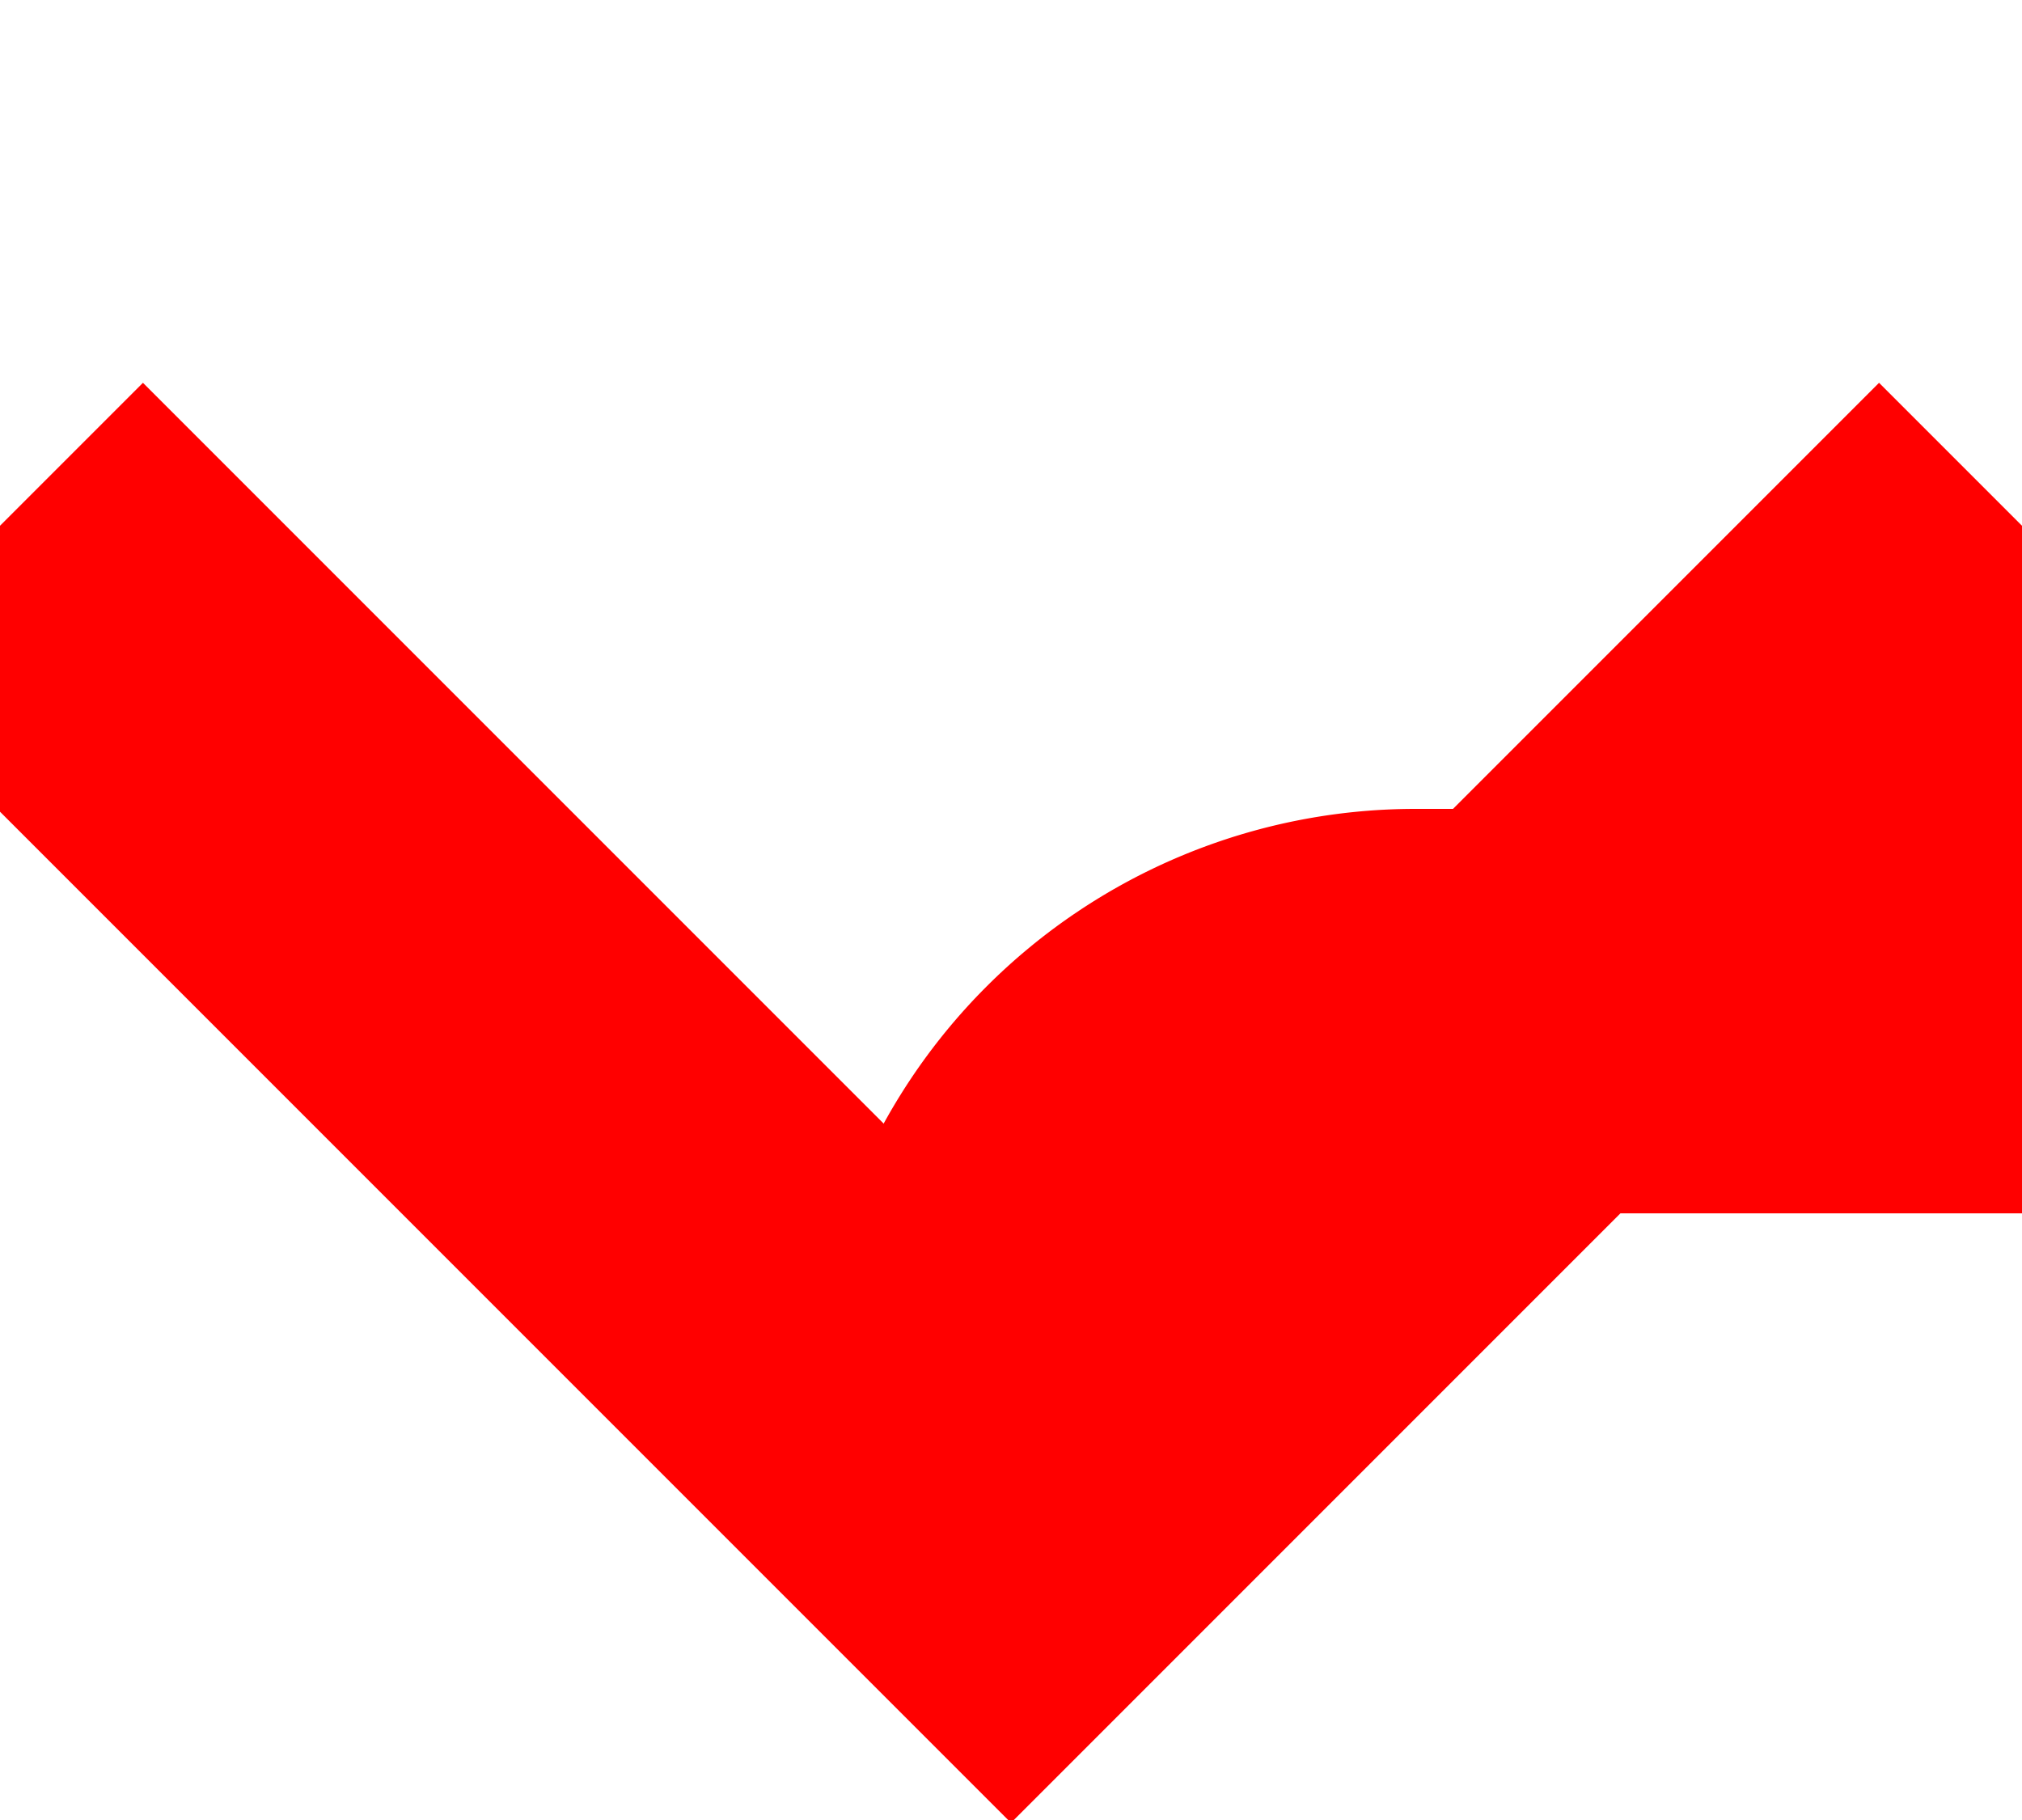 ﻿<?xml version="1.0" encoding="utf-8"?>
<svg version="1.1" xmlns:xlink="http://www.w3.org/1999/xlink" width="10px" height="9px" preserveAspectRatio="xMinYMid meet" viewBox="756 726  10 7" xmlns="http://www.w3.org/2000/svg">
  <defs>
    <mask fill="white" id="clip44">
      <path d="M 874.204 714  L 905.796 714  L 905.796 746  L 874.204 746  Z M 751 714  L 1024 714  L 1024 746  L 751 746  Z " fill-rule="evenodd" />
    </mask>
  </defs>
  <path d="M 1024 730  L 763 730  A 2 2 0 0 0 761 732 L 761 732  " stroke-width="2" stroke="#ff0000" fill="none" mask="url(#clip44)" />
  <path d="M 765.293 726.893  L 761 731.186  L 756.707 726.893  L 755.293 728.307  L 760.293 733.307  L 761 734.014  L 761.707 733.307  L 766.707 728.307  L 765.293 726.893  Z " fill-rule="nonzero" fill="#ff0000" stroke="none" mask="url(#clip44)" />
</svg>